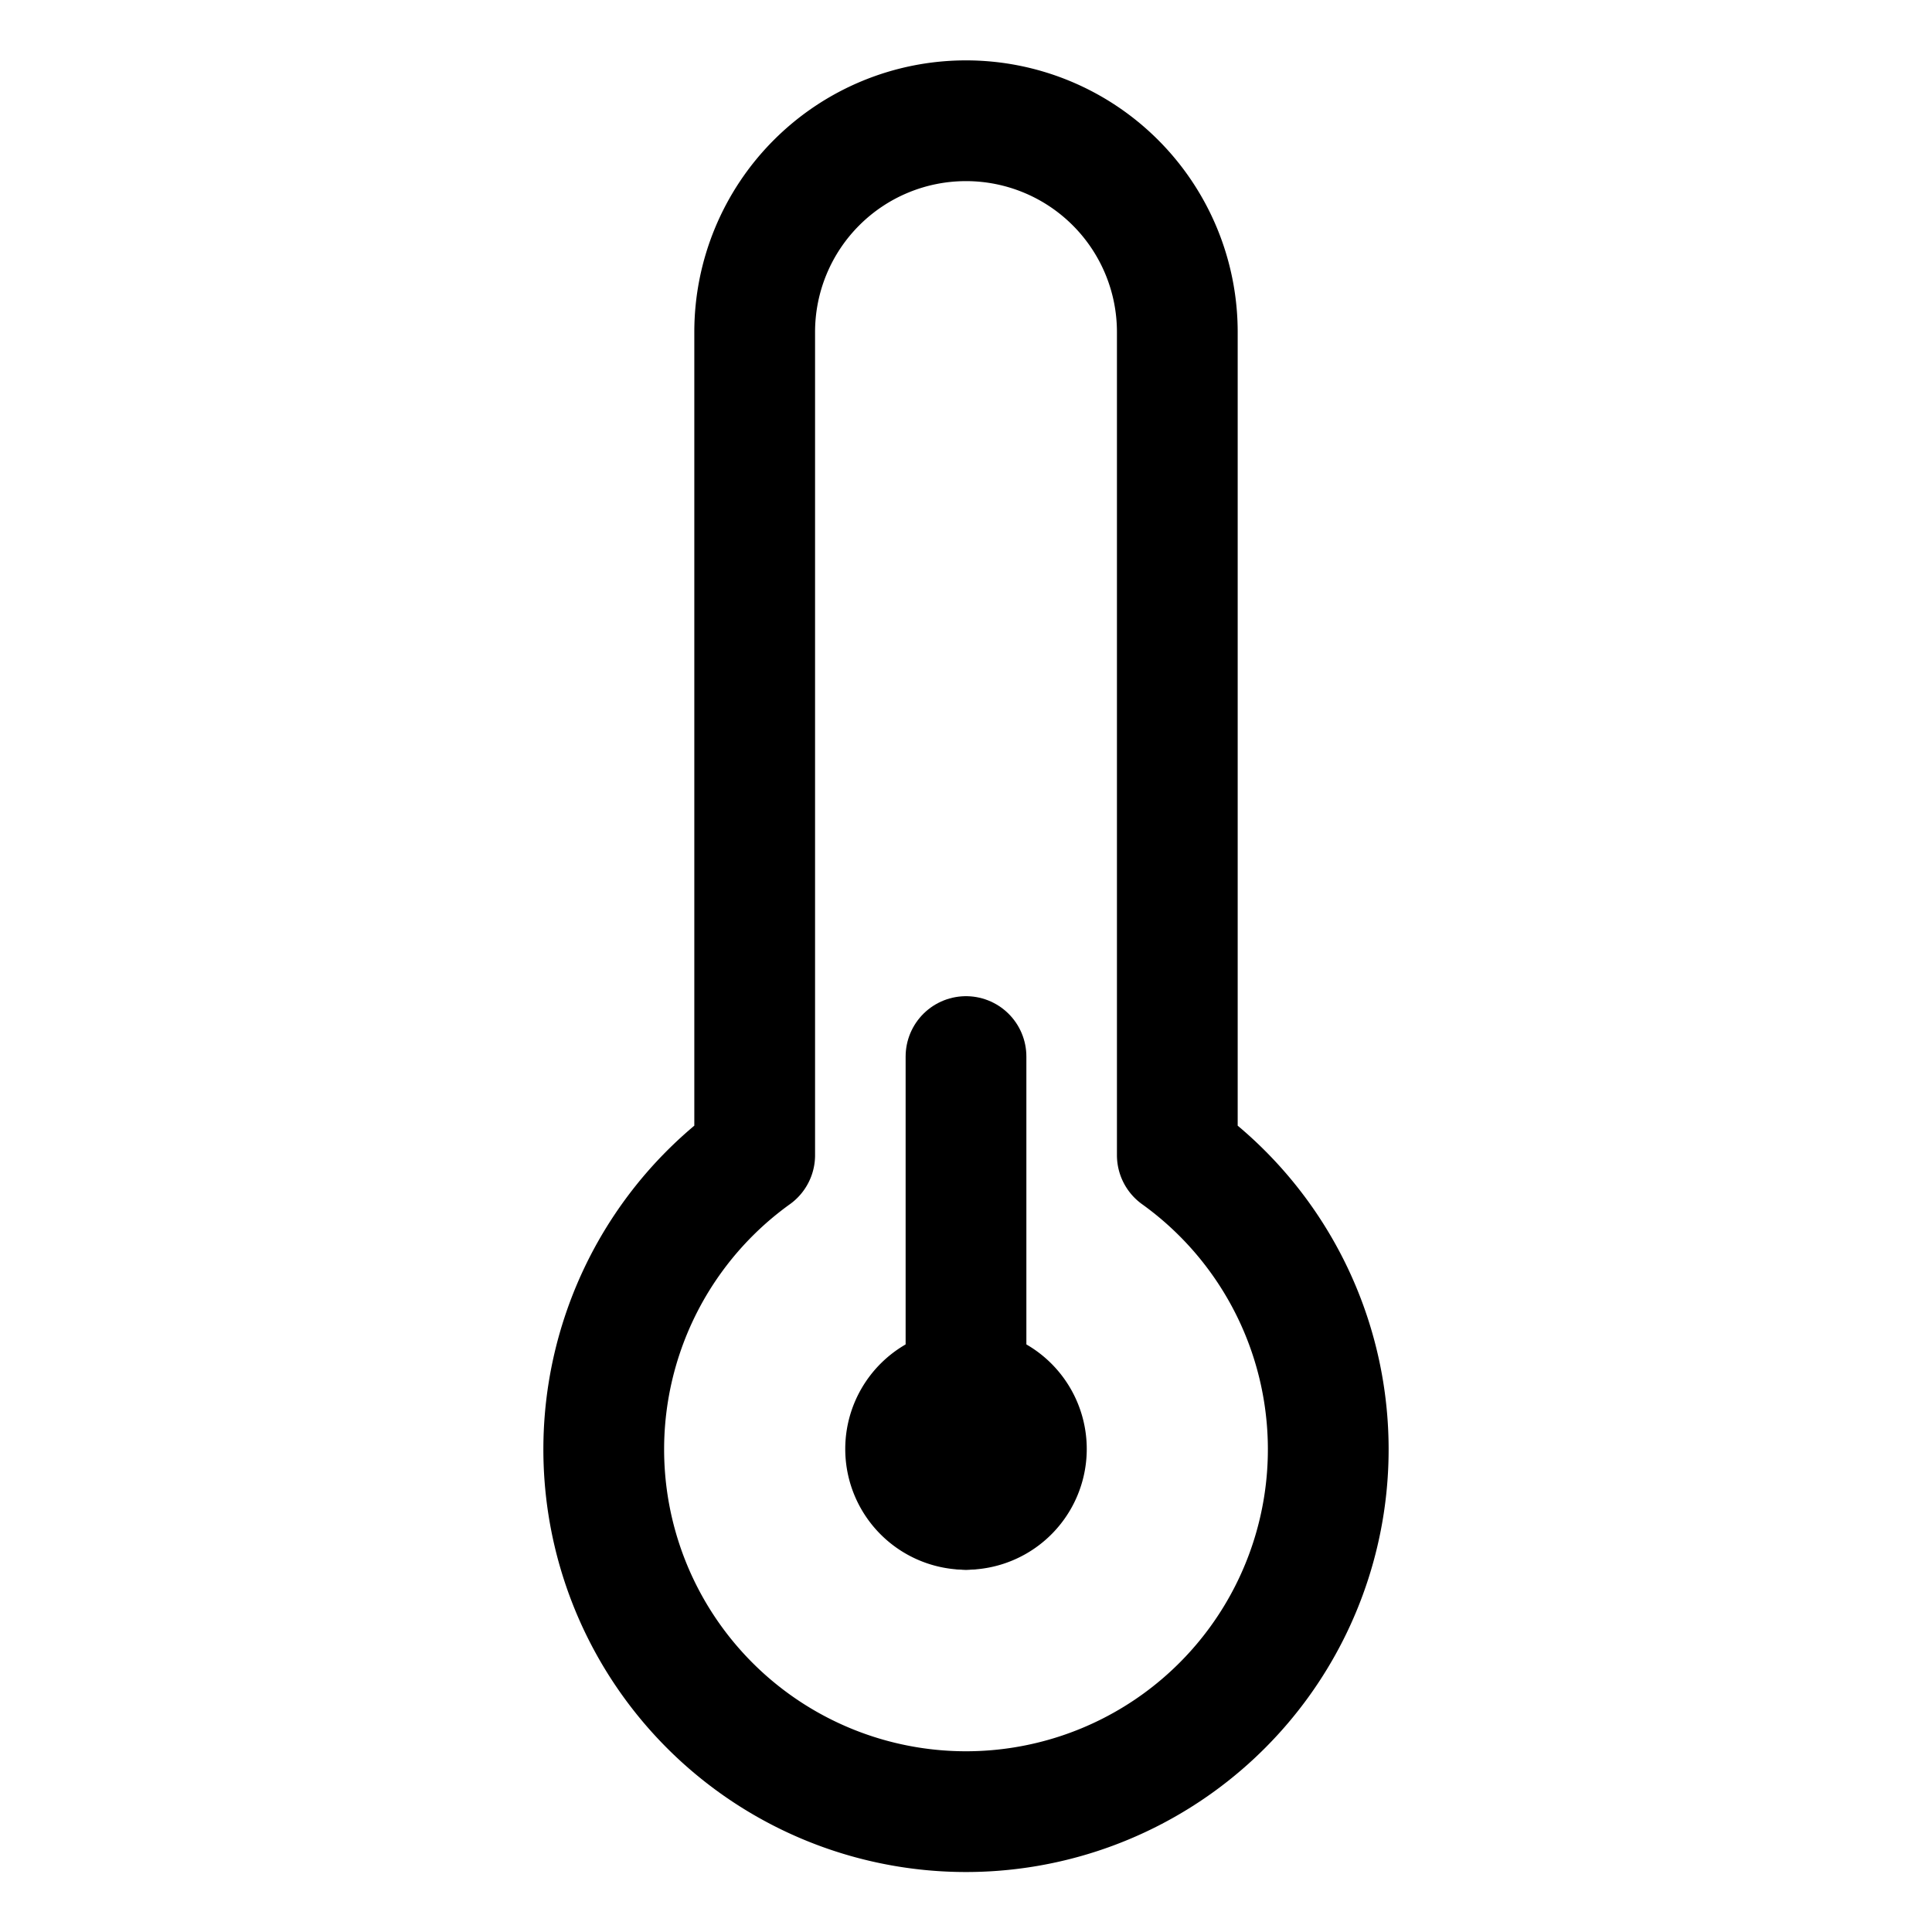 <svg xmlns="http://www.w3.org/2000/svg" width="512" height="512" viewBox="0 0 512 512">
  <title>temperature-low</title>
  <path d="M312,306.13V88a56,56,0,0,0-112,0V306.13a96,96,0,1,0,112,0Z" fill="none" stroke="#000" stroke-linecap="round" stroke-linejoin="round" stroke-width="32"/>
  <line x1="256" y1="280" x2="256" y2="384" fill="none" stroke="#000" stroke-linecap="round" stroke-linejoin="round" stroke-width="32"/>
  <path d="M256,400a16,16,0,0,1,0-32" fill="none" stroke="#000" stroke-linecap="round" stroke-linejoin="round" stroke-width="32"/>
  <path d="M256,368a16,16,0,0,1,0,32" fill="none" stroke="#000" stroke-linecap="round" stroke-linejoin="round" stroke-width="32"/>
</svg>
